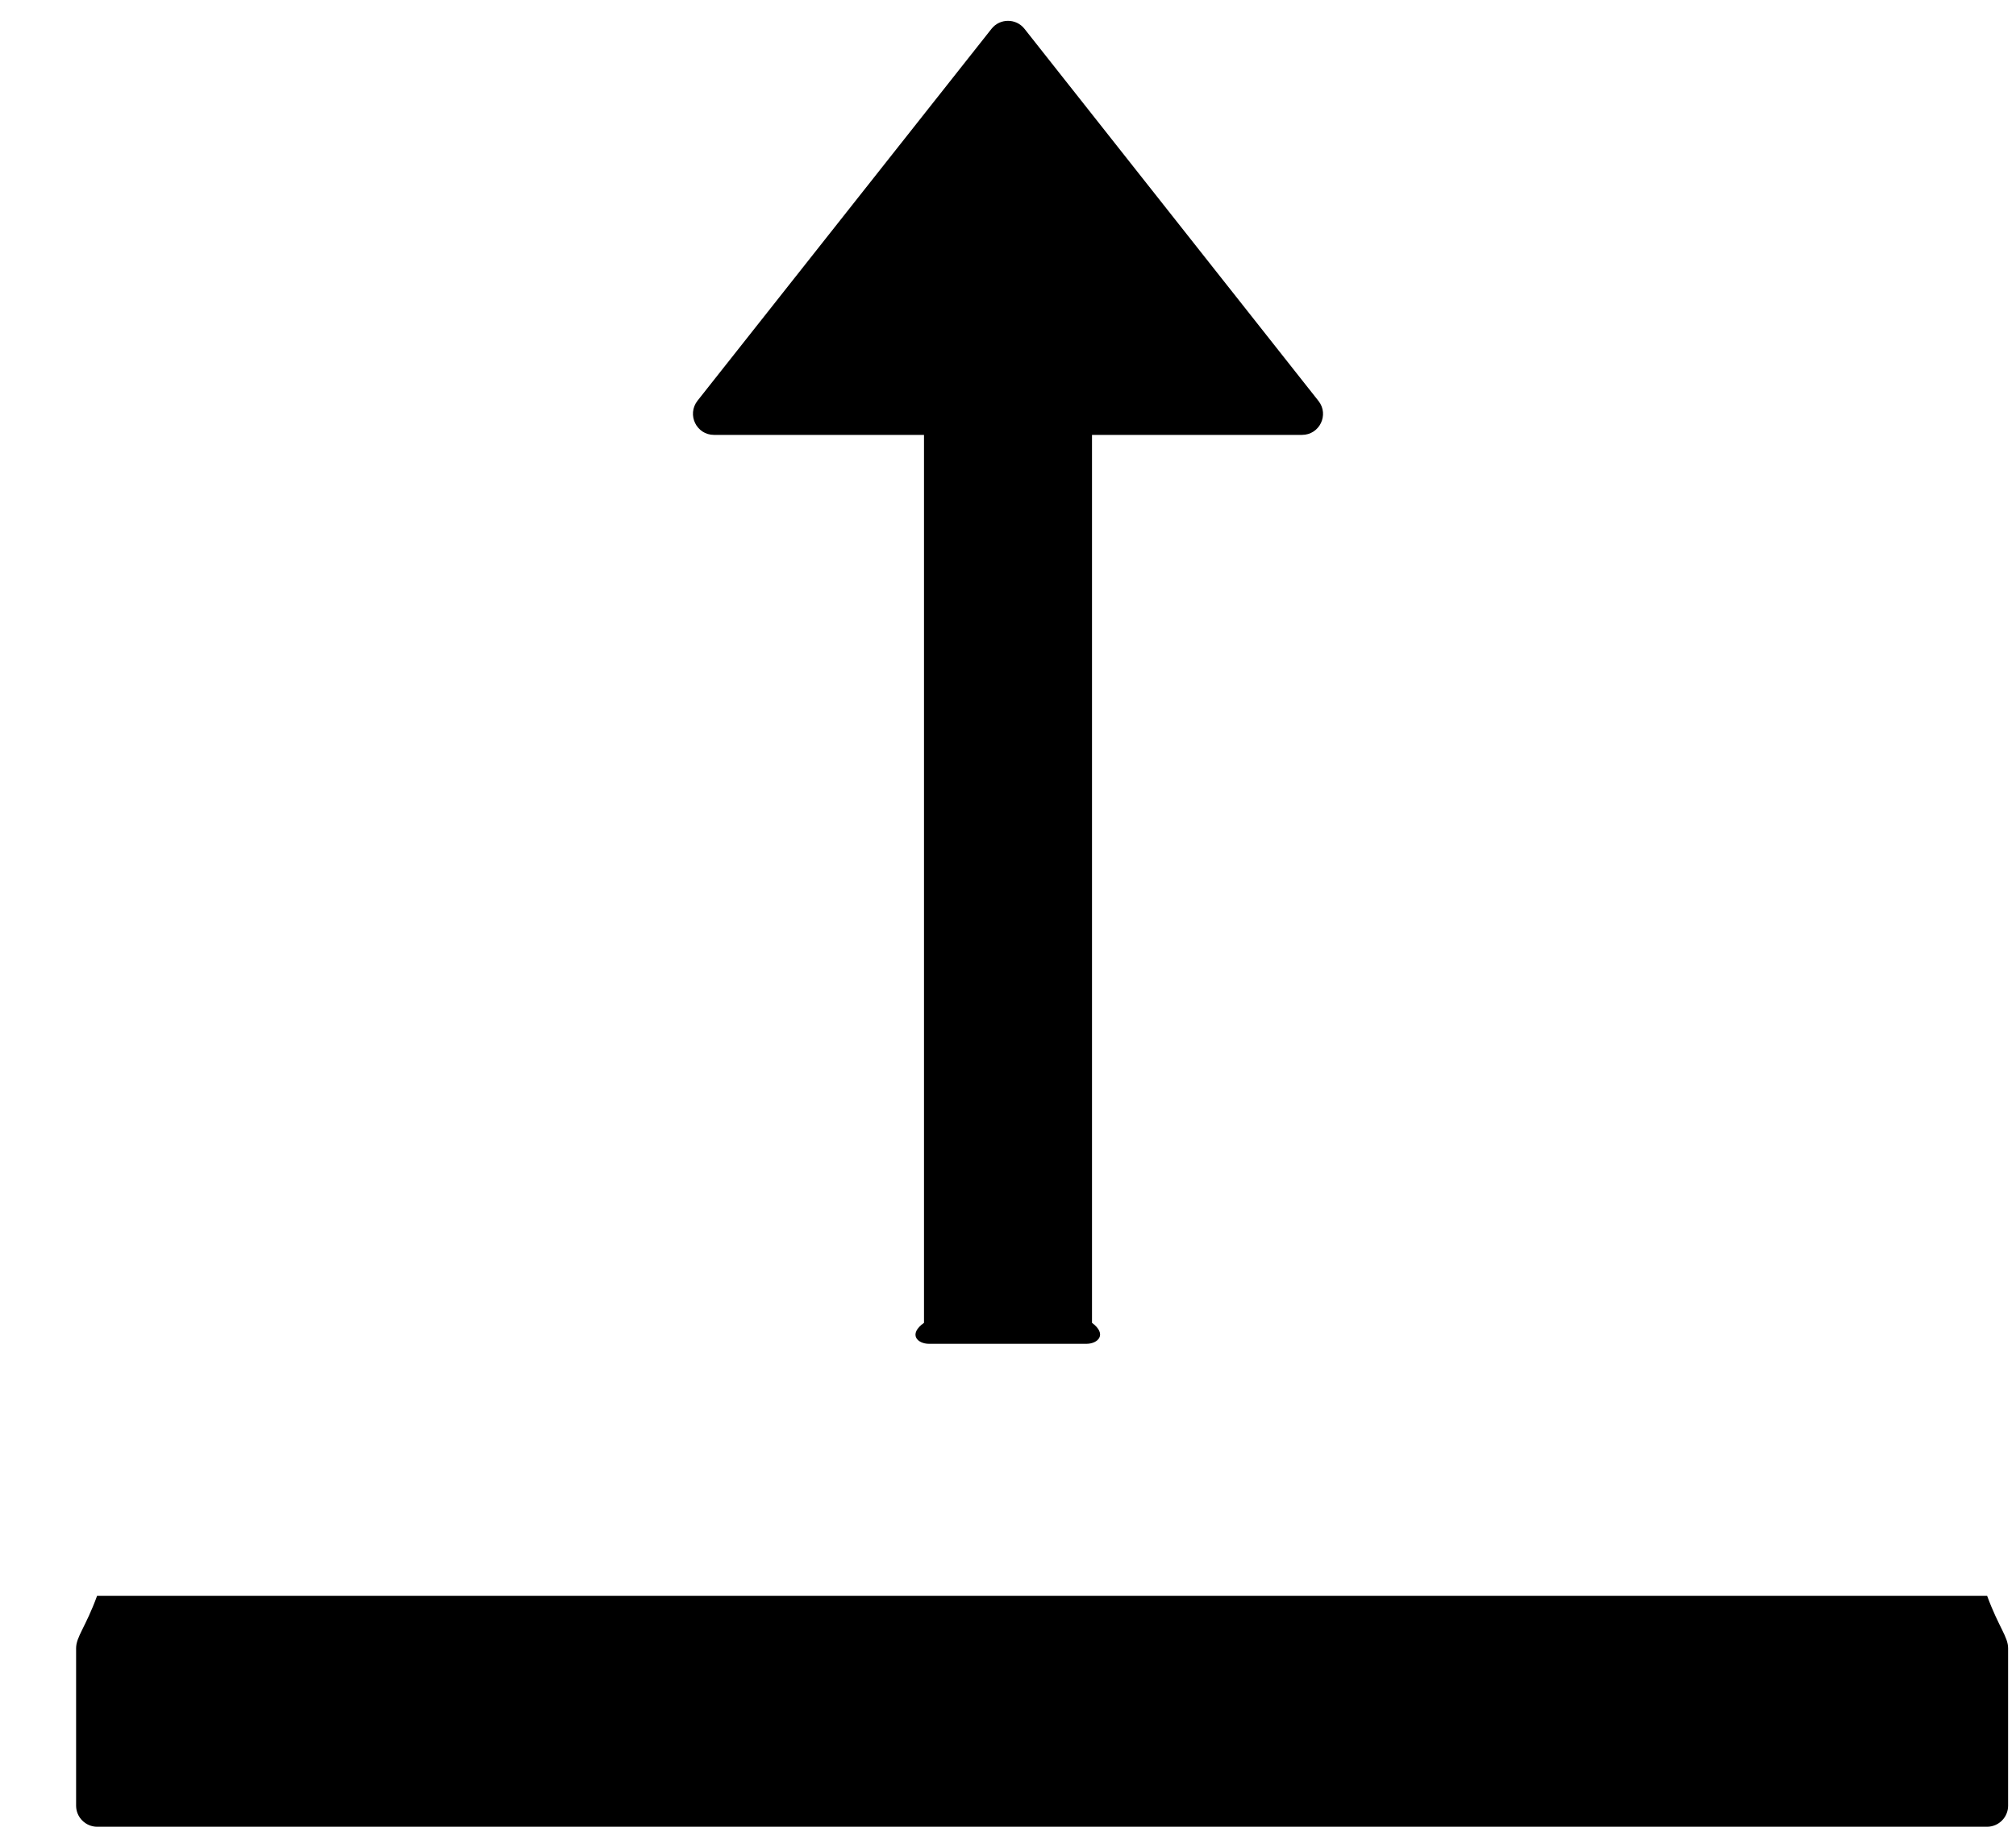 ﻿<?xml version="1.0" encoding="utf-8"?>
<svg version="1.1" xmlns:xlink="http://www.w3.org/1999/xlink" width="24px" height="22px" xmlns="http://www.w3.org/2000/svg">
  <g transform="matrix(1 0 0 1 -947 -222 )">
    <path d="M 23.906 19.625  C 23.906 19.488  23.794 19.375  23.656 19  L 1.156 19  C 1.019 19.375  0.906 19.488  0.906 19.625  L 0.906 21.5  C 0.906 21.637  1.019 21.75  1.156 21.75  L 23.656 21.75  C 23.794 21.75  23.906 21.637  23.906 21.5  L 23.906 19.625  Z M 8.303 4.772  C 8.175 4.938  8.291 5.178  8.5 5.178  L 11 5.178  L 11 15.75  C 10.809 15.887  10.922 16  11.059 16  L 12.934 16  C 13.072 16  13.184 15.887  13 15.75  L 13 5.178  L 15.5 5.178  C 15.709 5.178  15.825 4.938  15.697 4.775  L 12.197 0.344  C 12.097 0.216  11.903 0.216  11.803 0.344  L 8.303 4.772  Z " fill-rule="nonzero" fill="#000000" stroke="none" transform="matrix(1 0 0 1 947 222 )" />
  </g>
</svg>